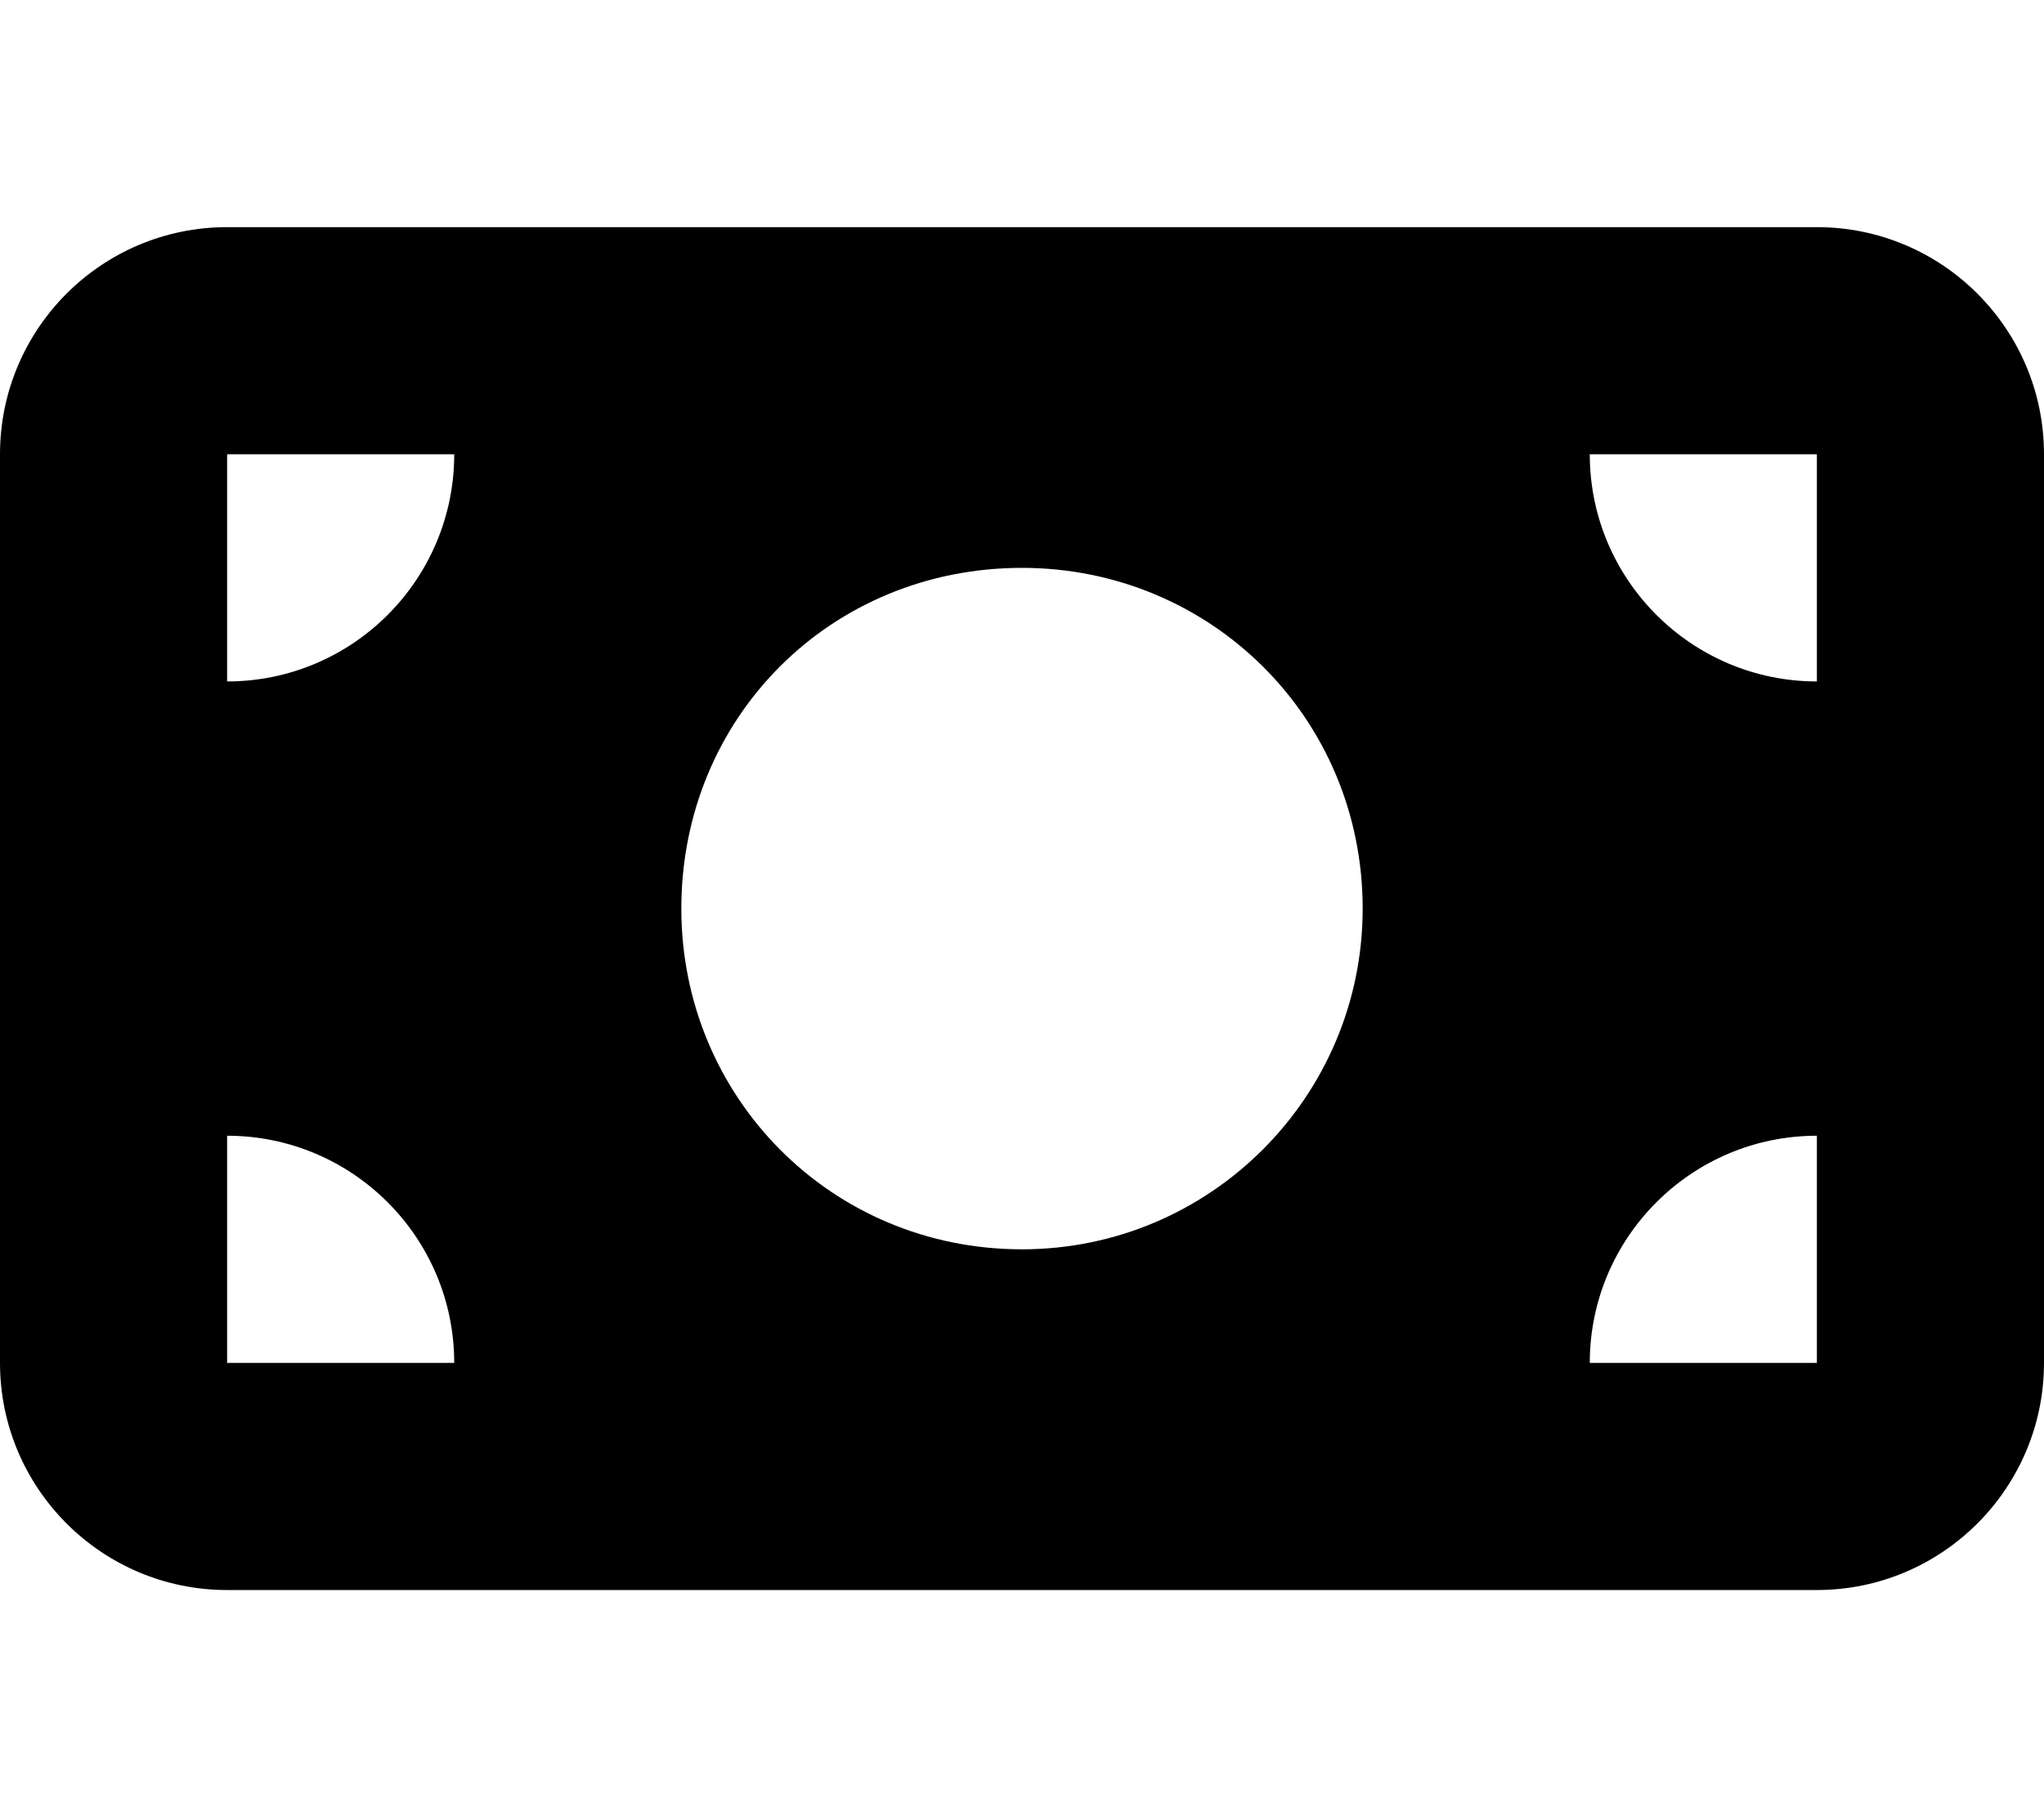 <svg xmlns="http://www.w3.org/2000/svg" viewBox="0 0 576 512">
<!--! Font Awesome Free 6.1.1 by @fontawesome - https://fontawesome.com License - https://fontawesome.com/license/free (Icons: CC BY 4.0, Fonts: SIL OFL 1.1, Code: MIT License) Copyright 2022 Fonticons, Inc.-->
    <path d="M512 64c35.3 0 64 28.65 64 64v256c0 35.3-28.7 64-64 64H64c-35.35 0-64-28.7-64-64V128c0-35.35 28.65-64 64-64h448zM128 384c0-35.3-28.65-64-64-64v64h64zM64 192c35.35 0 64-28.7 64-64H64v64zm448 192v-64c-35.3 0-64 28.7-64 64h64zm0-256h-64c0 35.3 28.7 64 64 64v-64zM288 352c53 0 96-43 96-96 0-53.9-43-96-96-96-53.9 0-96 42.1-96 96 0 53 42.1 96 96 96z"/>
</svg>
